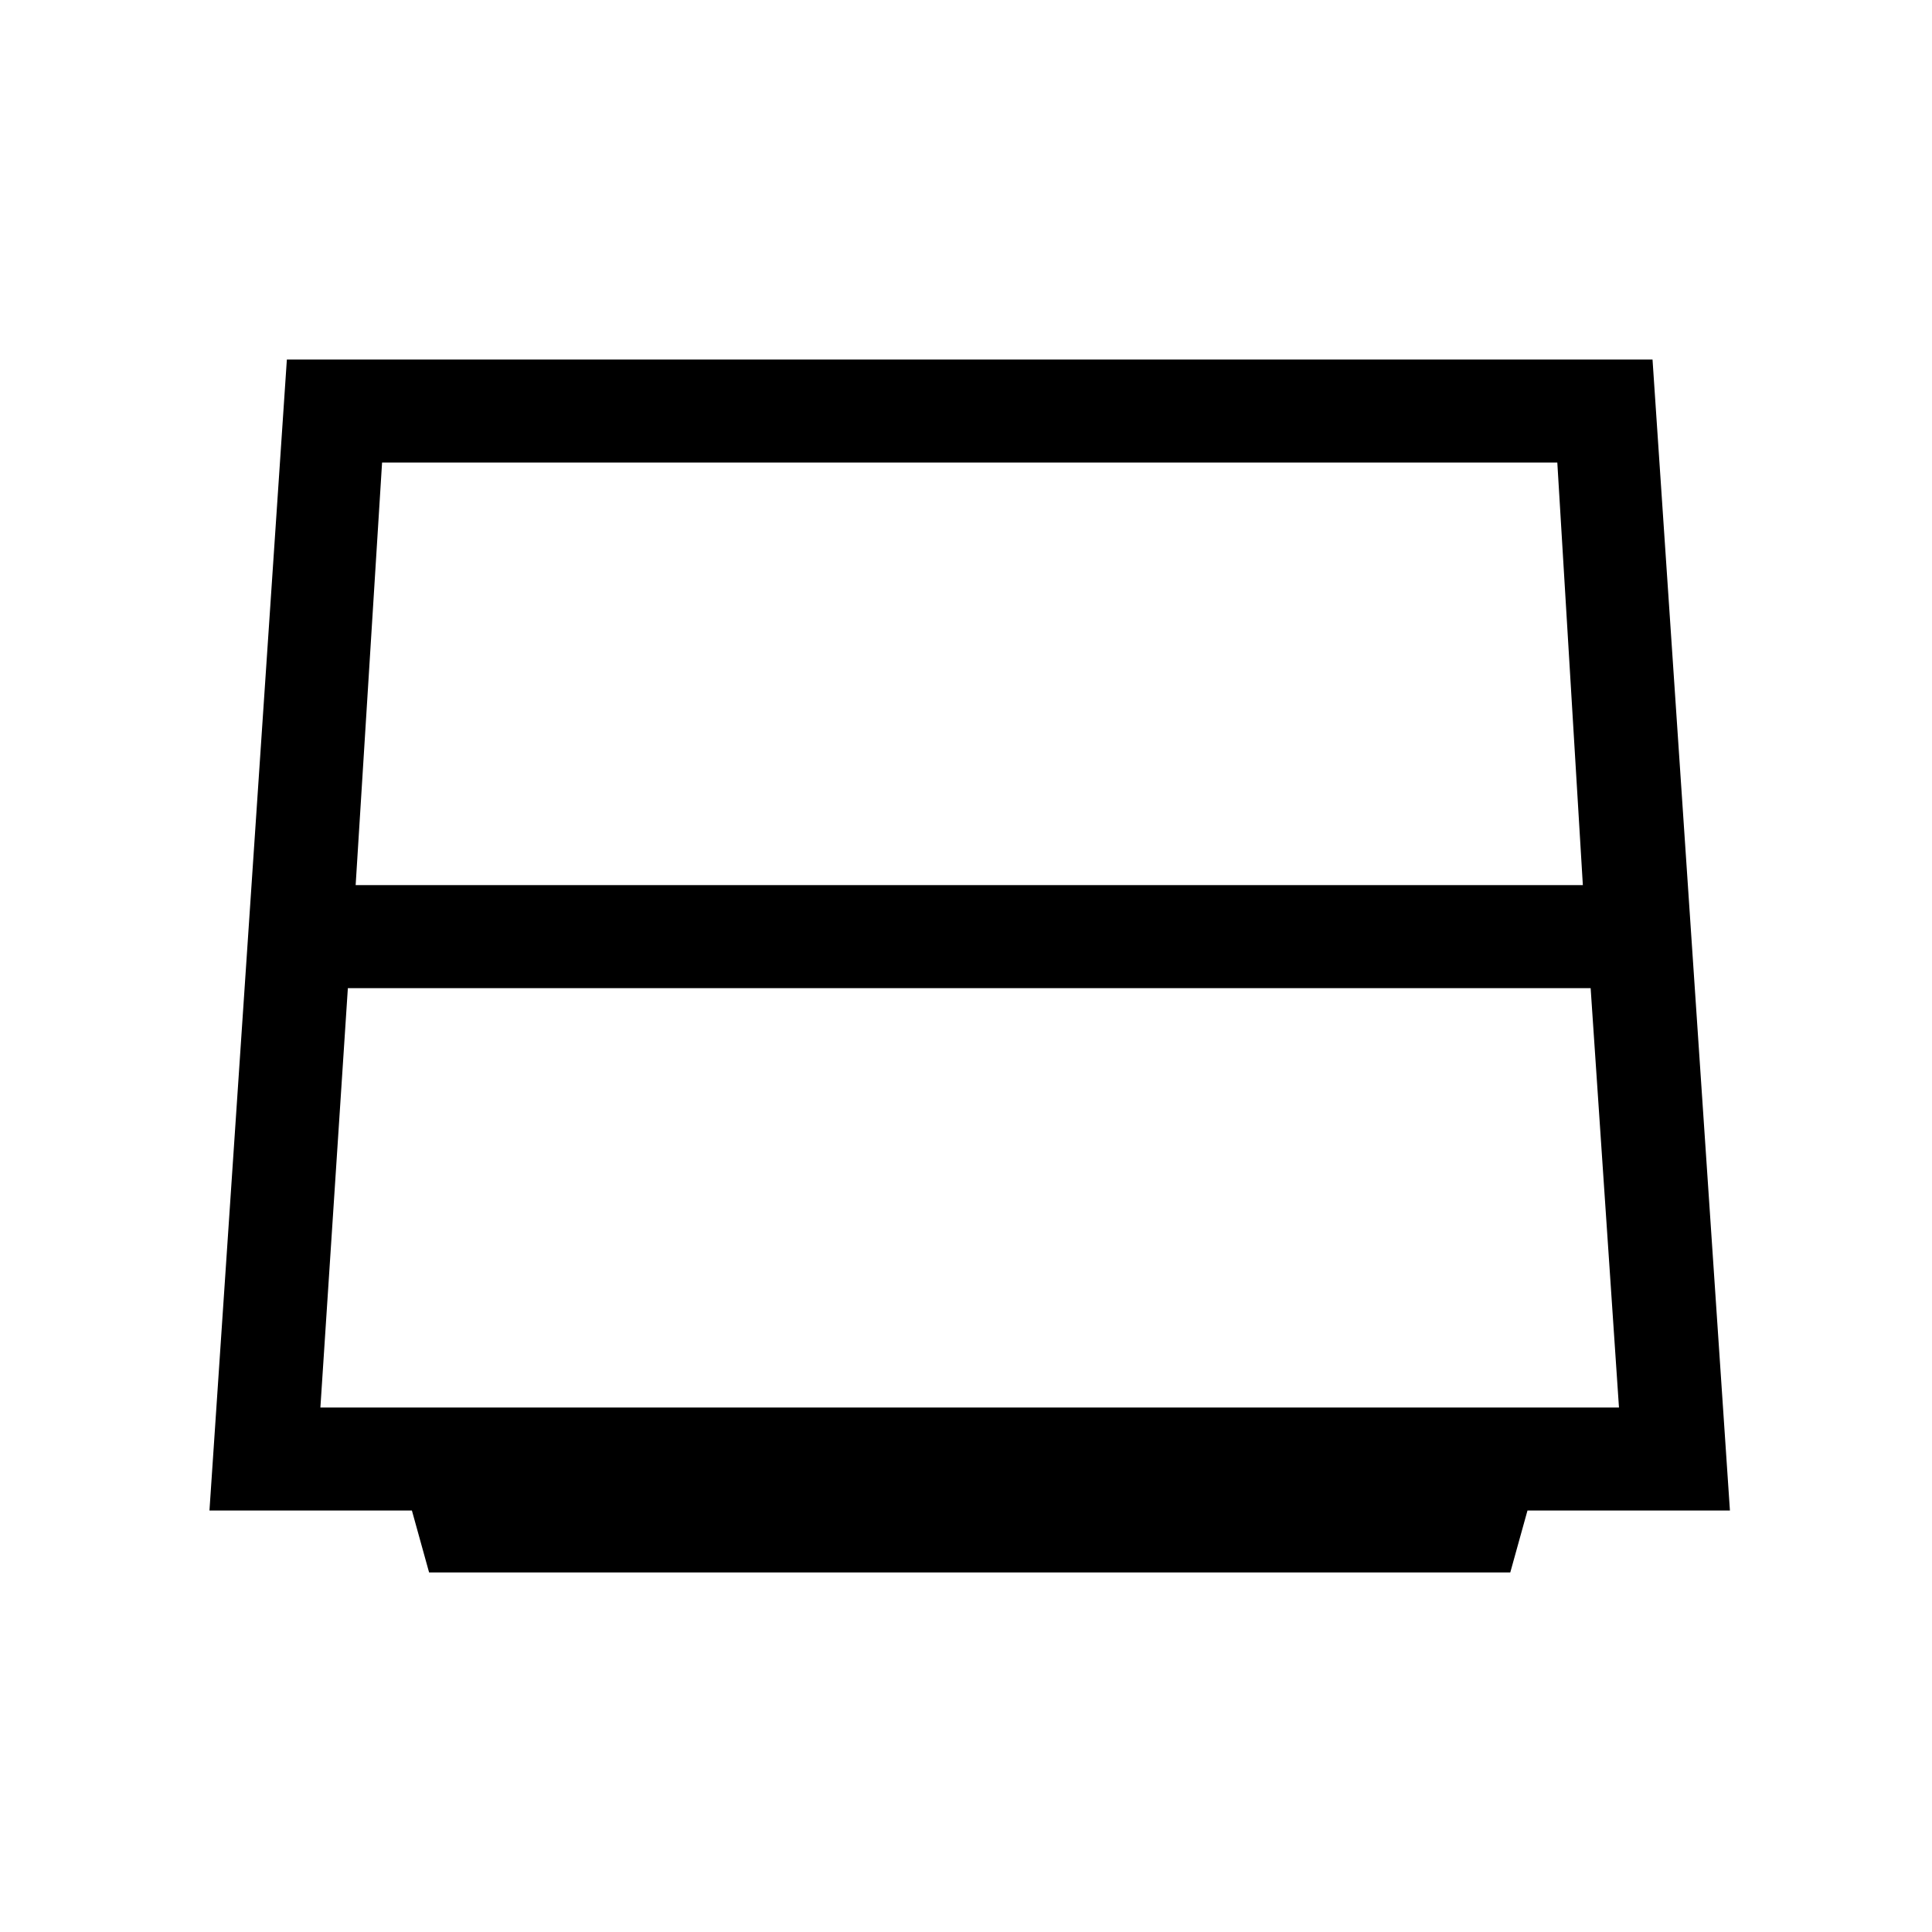 <svg xmlns="http://www.w3.org/2000/svg" height="40" viewBox="0 -960 960 960" width="40"><path d="M176.72-520.18h609.79l-12.69-209.97H189.85l-13.13 209.97ZM172.85-469 159.2-260.62h645.26L790.38-469H172.85Zm40.36 290.33-8.54-30.77H104.08l38.46-571.89h678.59l38.46 571.89H759l-8.55 30.77H213.21Z"/></svg>